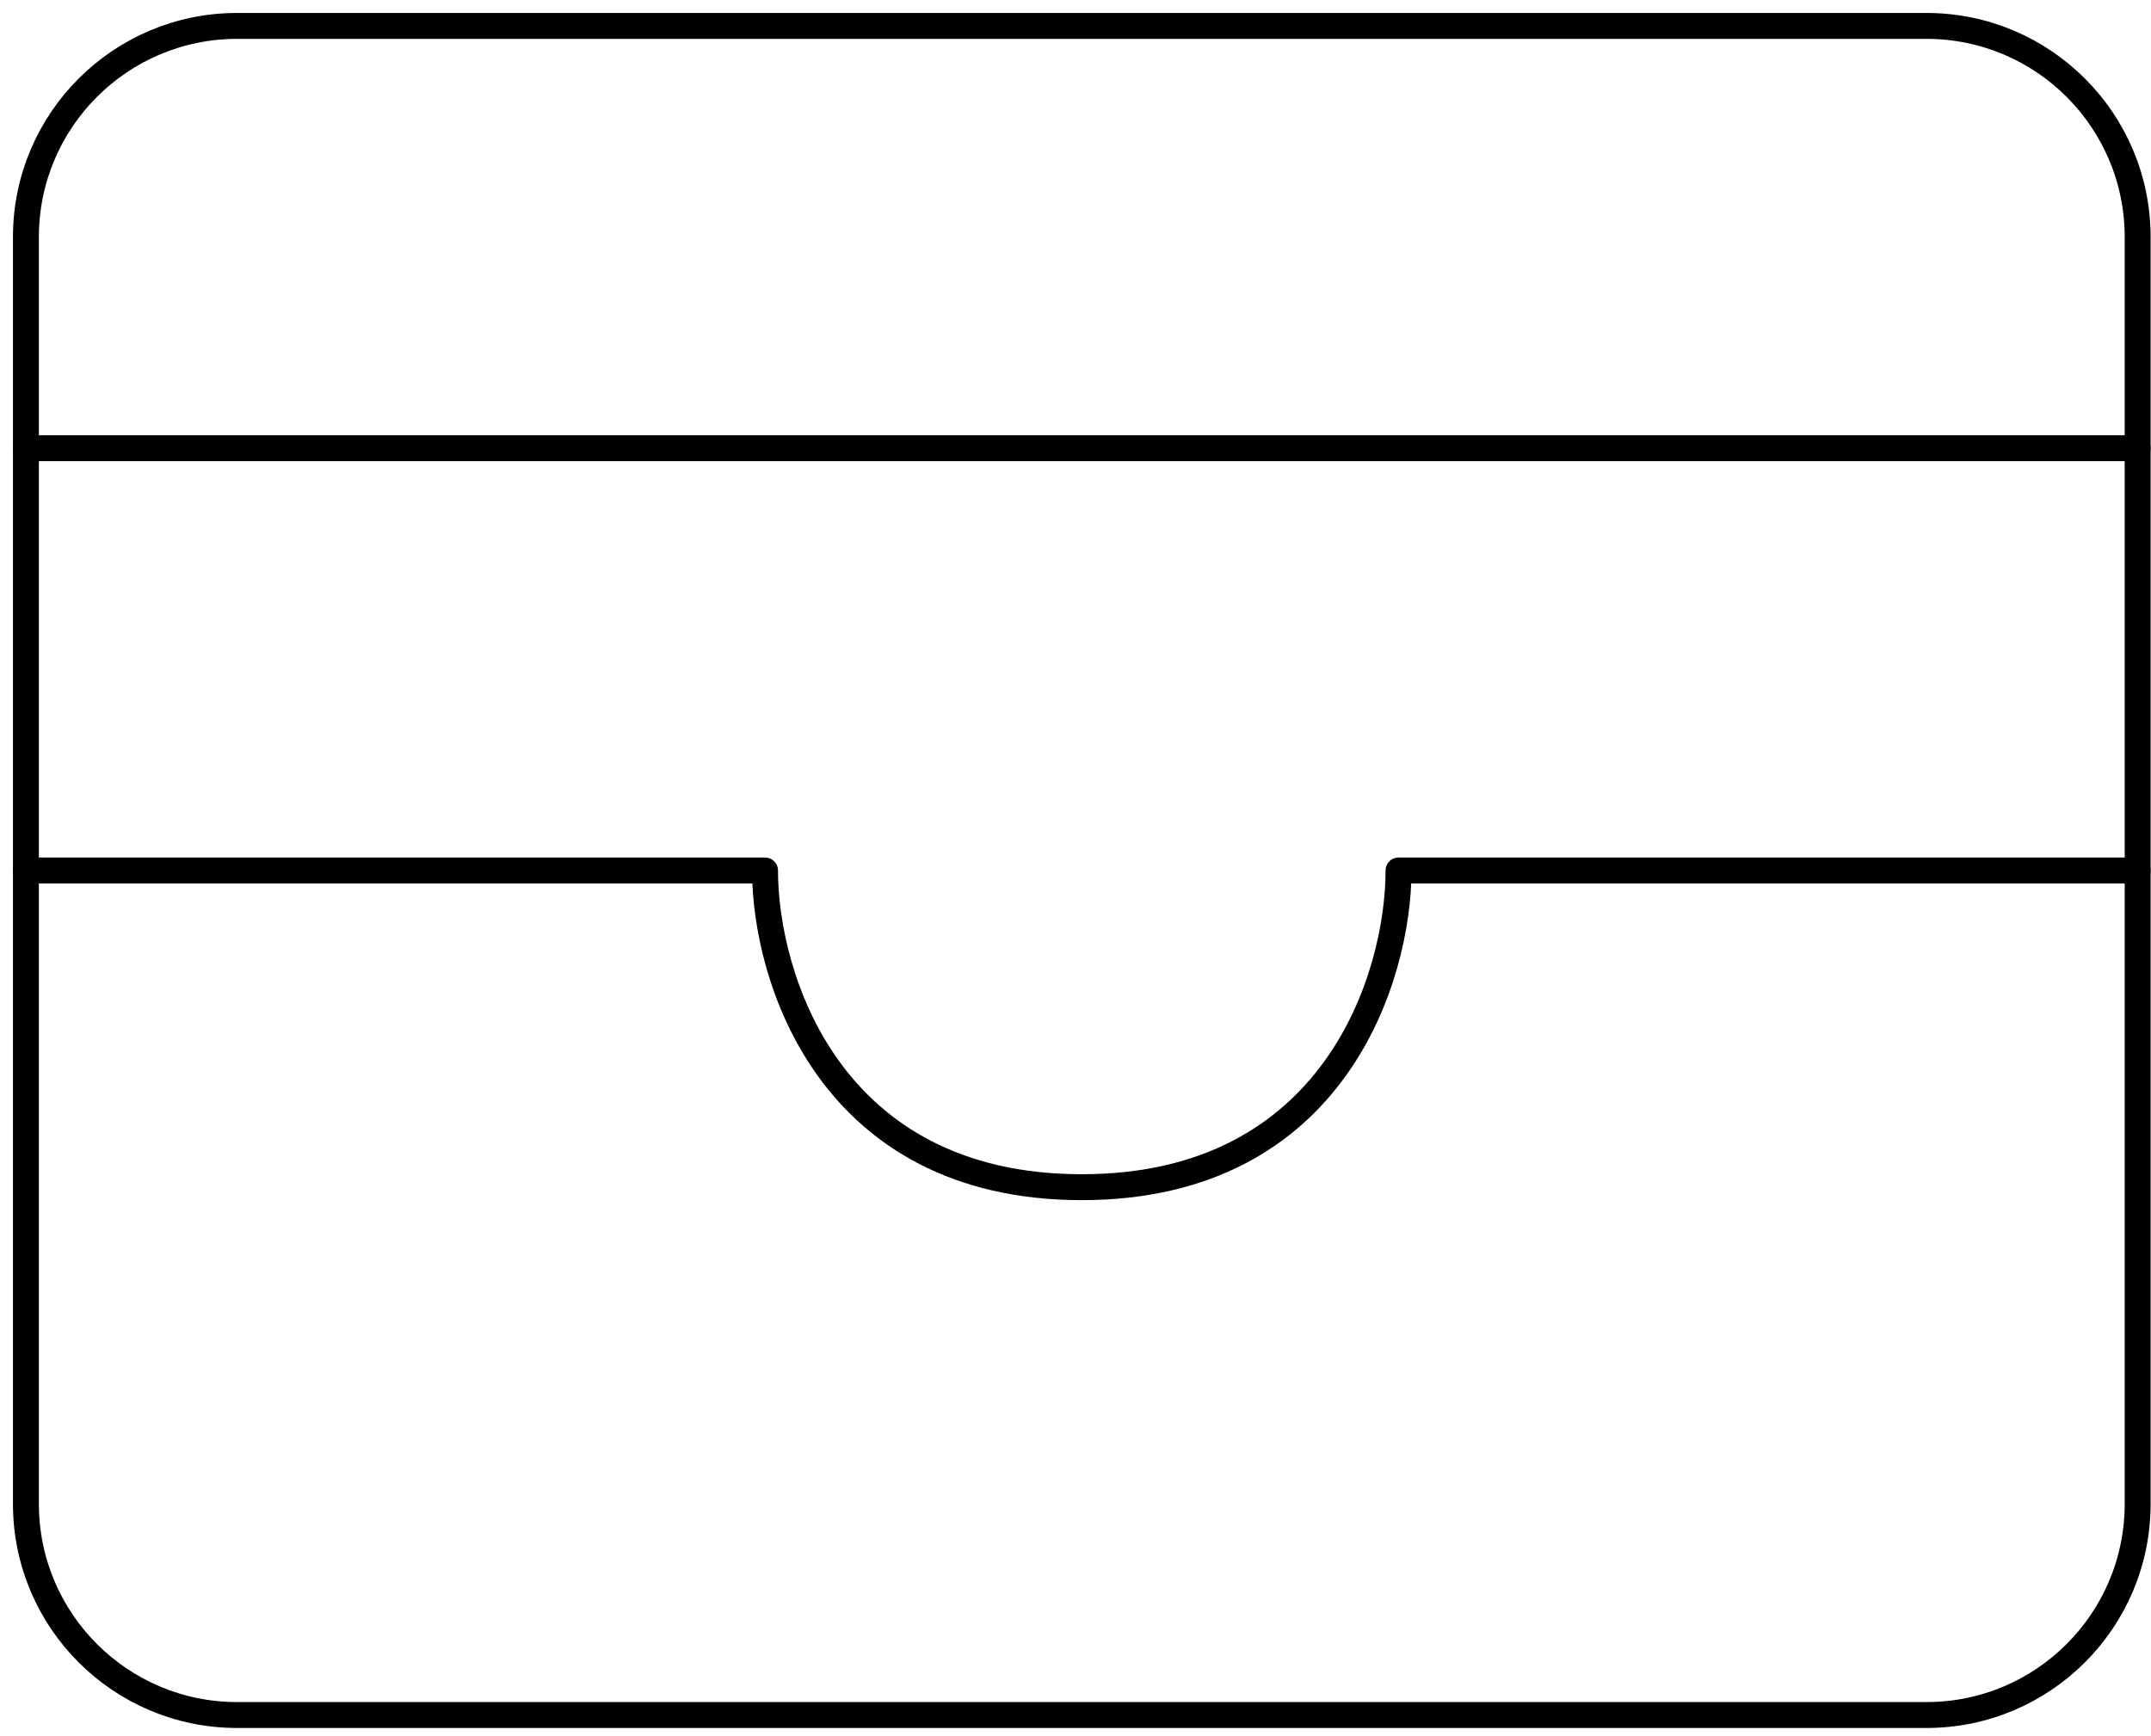 <svg width="83" height="67" viewBox="0 0 83 67" fill="none" xmlns="http://www.w3.org/2000/svg">
<path d="M1 9.149C1 4.648 4.648 1 9.149 1H74.337C78.837 1 82.485 4.648 82.485 9.149V33.594V58.04C82.485 62.54 78.837 66.188 74.337 66.188H9.149C4.648 66.188 1 62.54 1 58.04V33.594V9.149Z" stroke="black" stroke-linecap="round" stroke-linejoin="round"/>
<path d="M1 17.297H82.485" stroke="black" stroke-linecap="round" stroke-linejoin="round"/>
<path d="M1 33.594H29.52C29.52 37.668 31.964 45.817 41.743 45.817C51.521 45.817 53.965 37.668 53.965 33.594H82.485" stroke="black" stroke-linecap="round" stroke-linejoin="round"/>
</svg>

